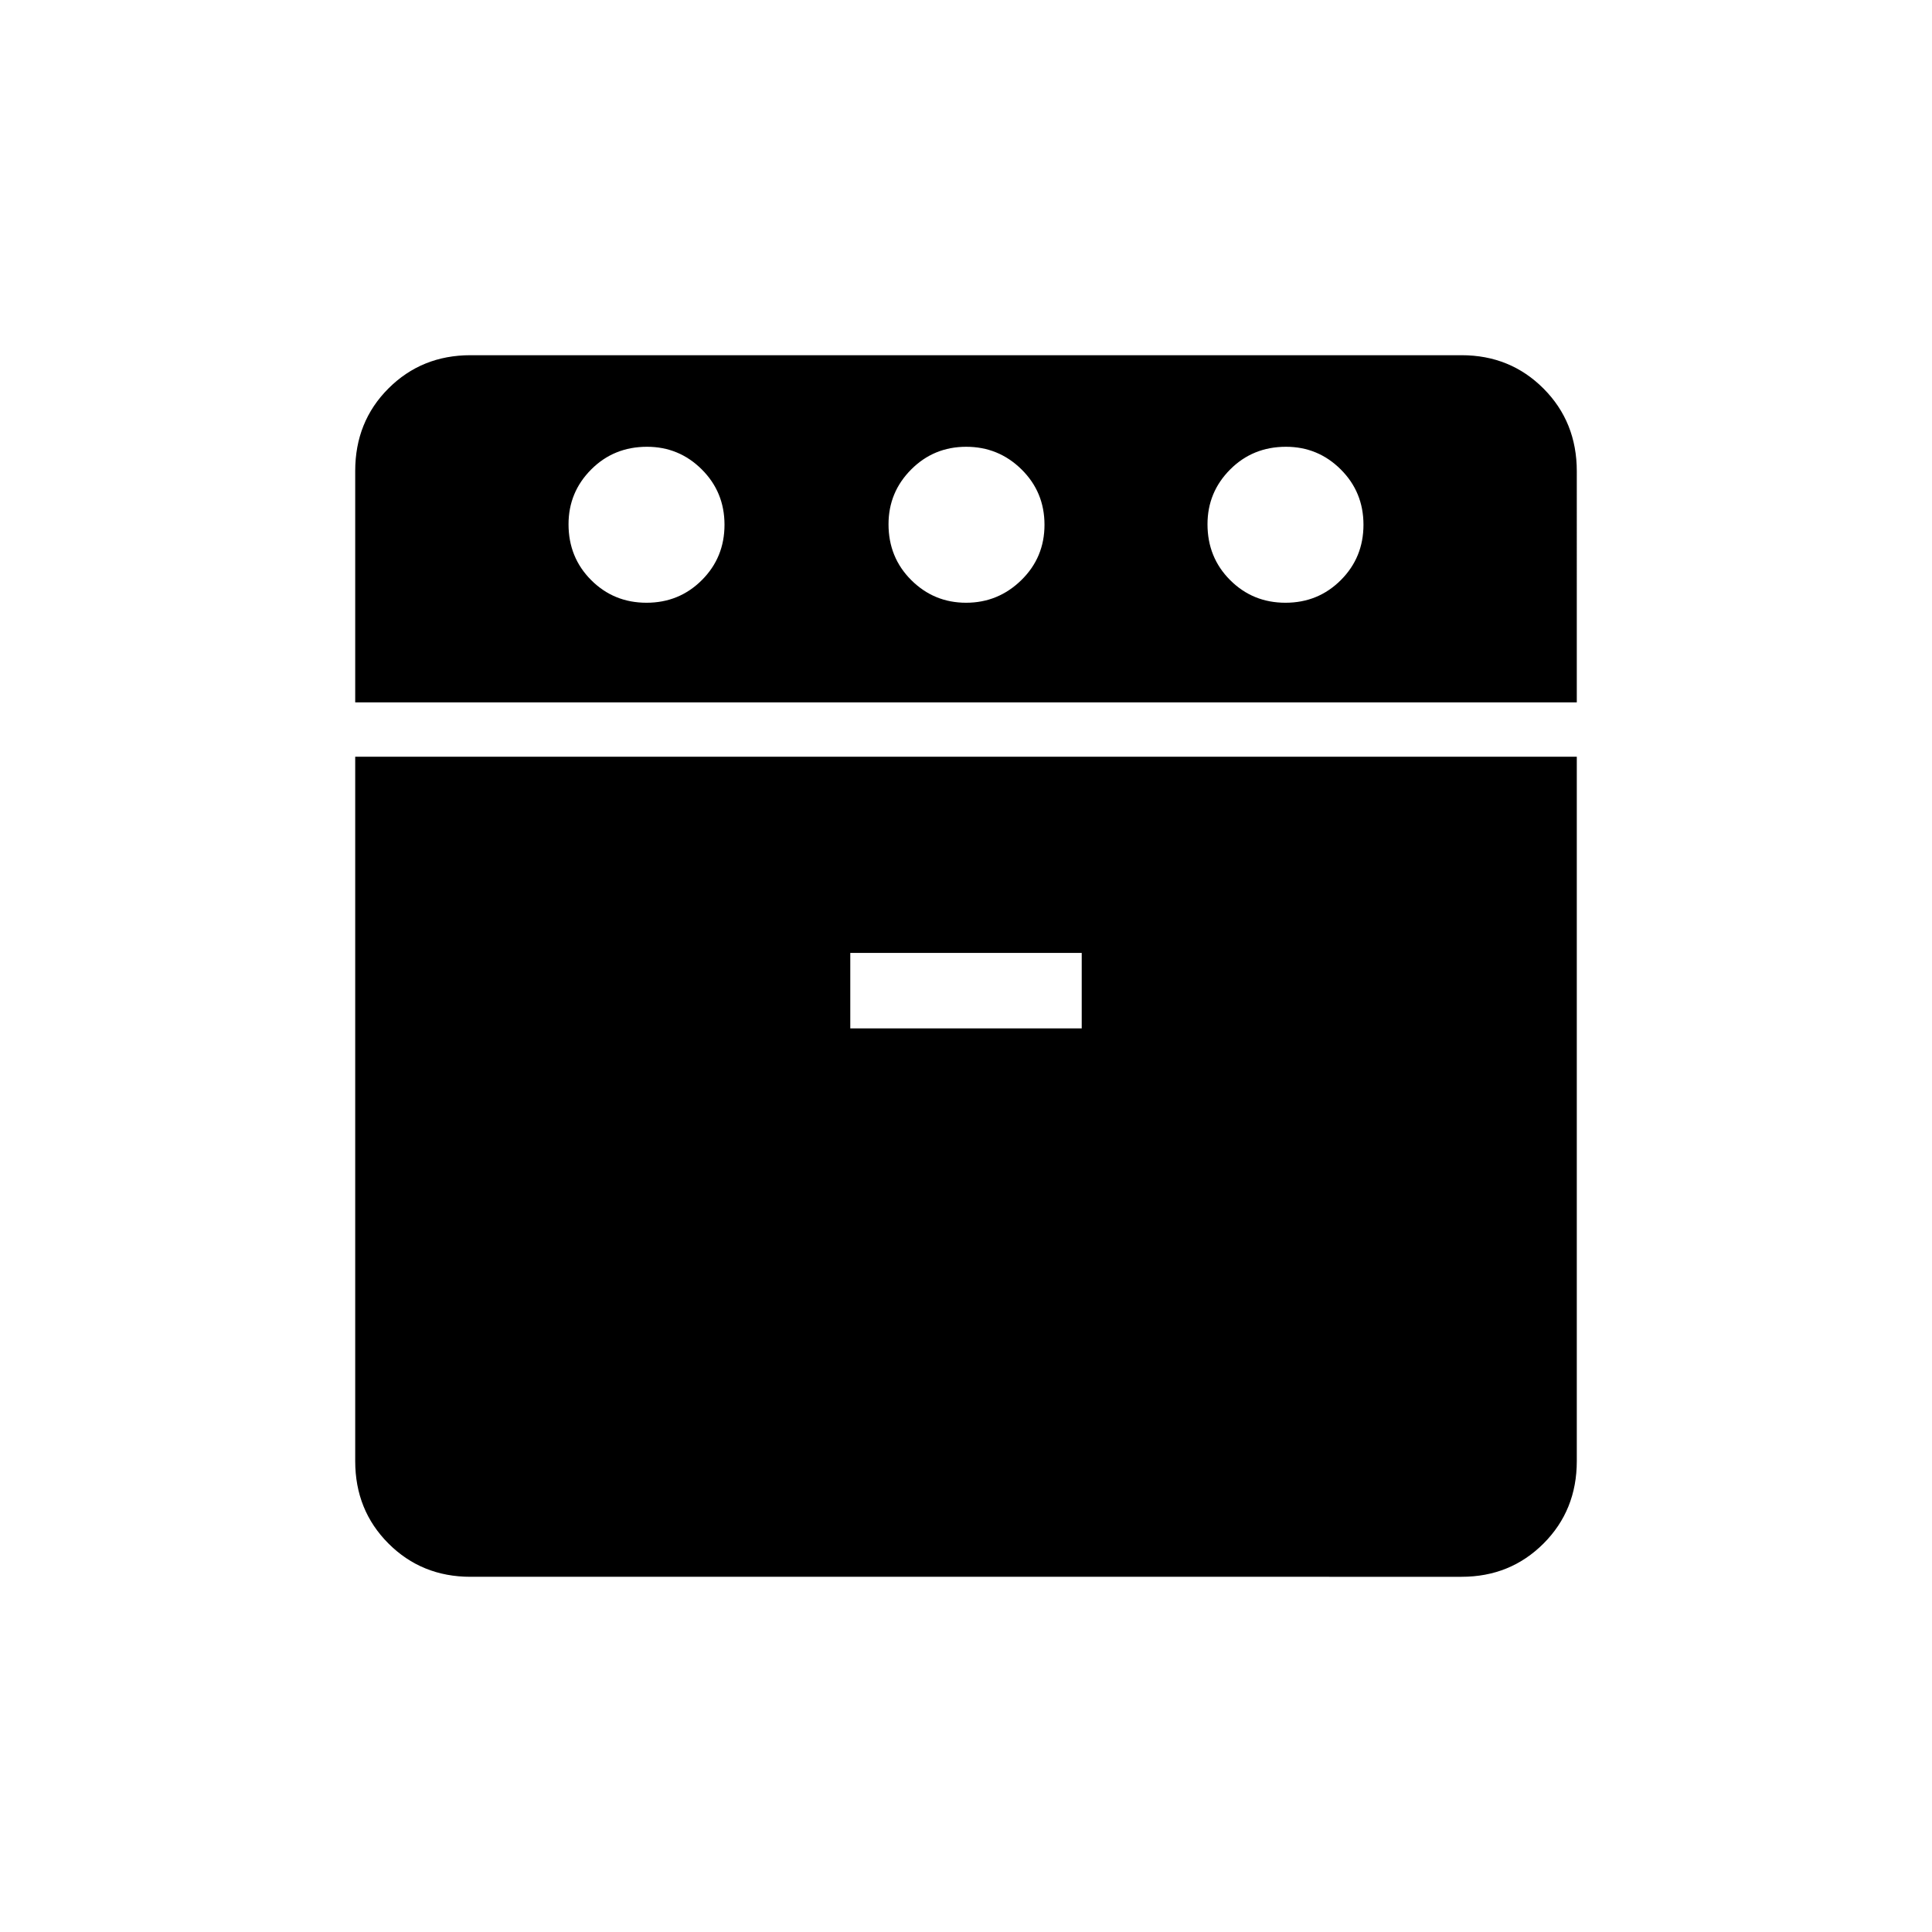<svg xmlns="http://www.w3.org/2000/svg" height="24" viewBox="0 -960 960 960" width="24"><path d="M176.5-611v-114.966q0-24.534 16.531-41.034t40.733-16.5h492.472q24.202 0 40.733 16.58 16.531 16.58 16.531 41.087V-611h-607Zm57.264 434.5q-24.202 0-40.733-16.531Q176.5-209.562 176.5-234v-350h607v350q0 24.438-16.531 40.969-16.531 16.531-40.733 16.531H233.764Zm87.486-484q16.25 0 27.5-11.25t11.25-27.5q0-16.25-11.288-27.5Q337.425-738 321.5-738q-16.5 0-27.75 11.287-11.25 11.288-11.25 27.213 0 16.5 11.25 27.75t27.5 11.25ZM422.5-449h115v-37.5h-115v37.5Zm57.553-211.5q15.947 0 27.447-11.25t11.5-27.5q0-16.25-11.404-27.5-11.403-11.25-27.5-11.25-16.096 0-27.346 11.287-11.25 11.288-11.25 27.213 0 16.5 11.303 27.75 11.302 11.25 27.25 11.25Zm158.697 0q16.25 0 27.5-11.25t11.25-27.5q0-16.25-11.287-27.5Q654.925-738 639-738q-16.5 0-27.75 11.287Q600-715.425 600-699.5q0 16.5 11.25 27.75t27.5 11.25Z"/></svg>